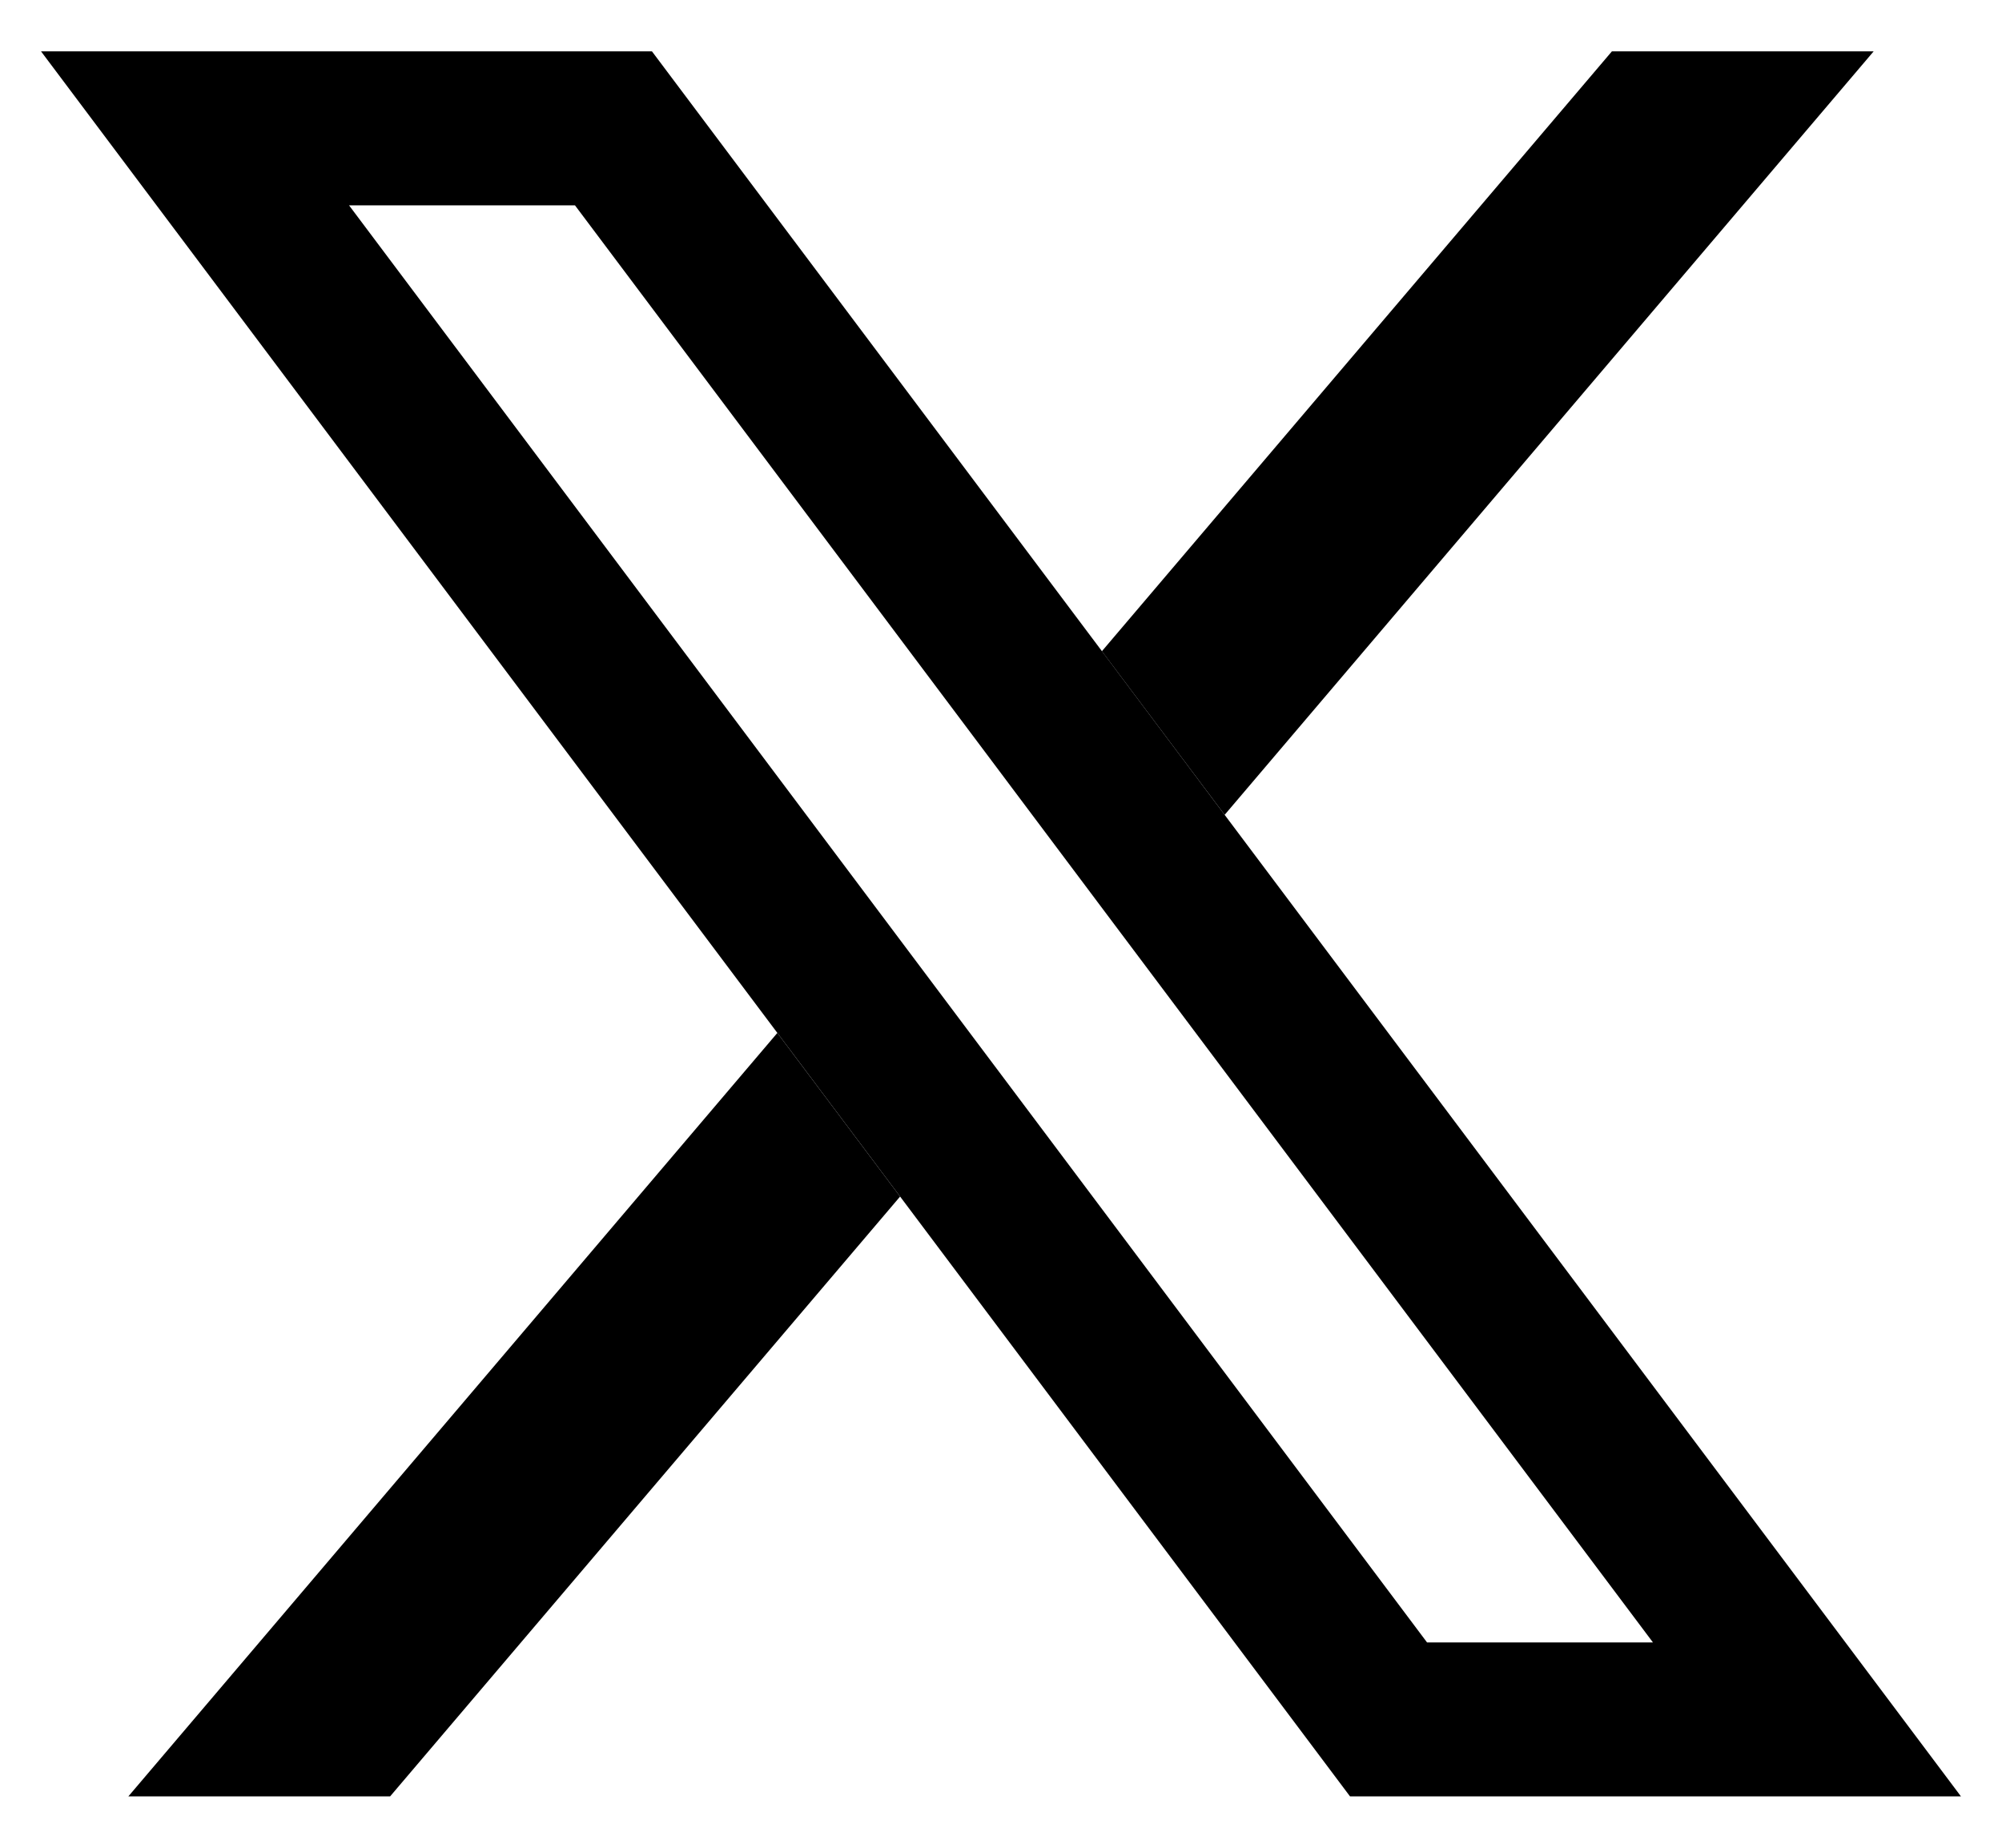 <svg width="26" height="24" viewBox="0 0 26 24" fill="none" xmlns="http://www.w3.org/2000/svg" class="text-youtube-black w-34px h-34px" style="padding: 2px;"><path d="M14.95 8.478L21.165 1.167H23.252L15.929 9.783L14.95 8.478ZM11.05 15.522L4.835 22.833H2.748L10.071 14.217L11.05 15.522Z" fill="currentColor" stroke="currentColor"/><path d="M23.467 22.333H18.033L12.49 14.942L10.896 12.817L2.533 1.667H7.967L13.511 9.058L15.104 11.183L23.467 22.333Z" stroke="currentColor" stroke-width="2"/></svg>